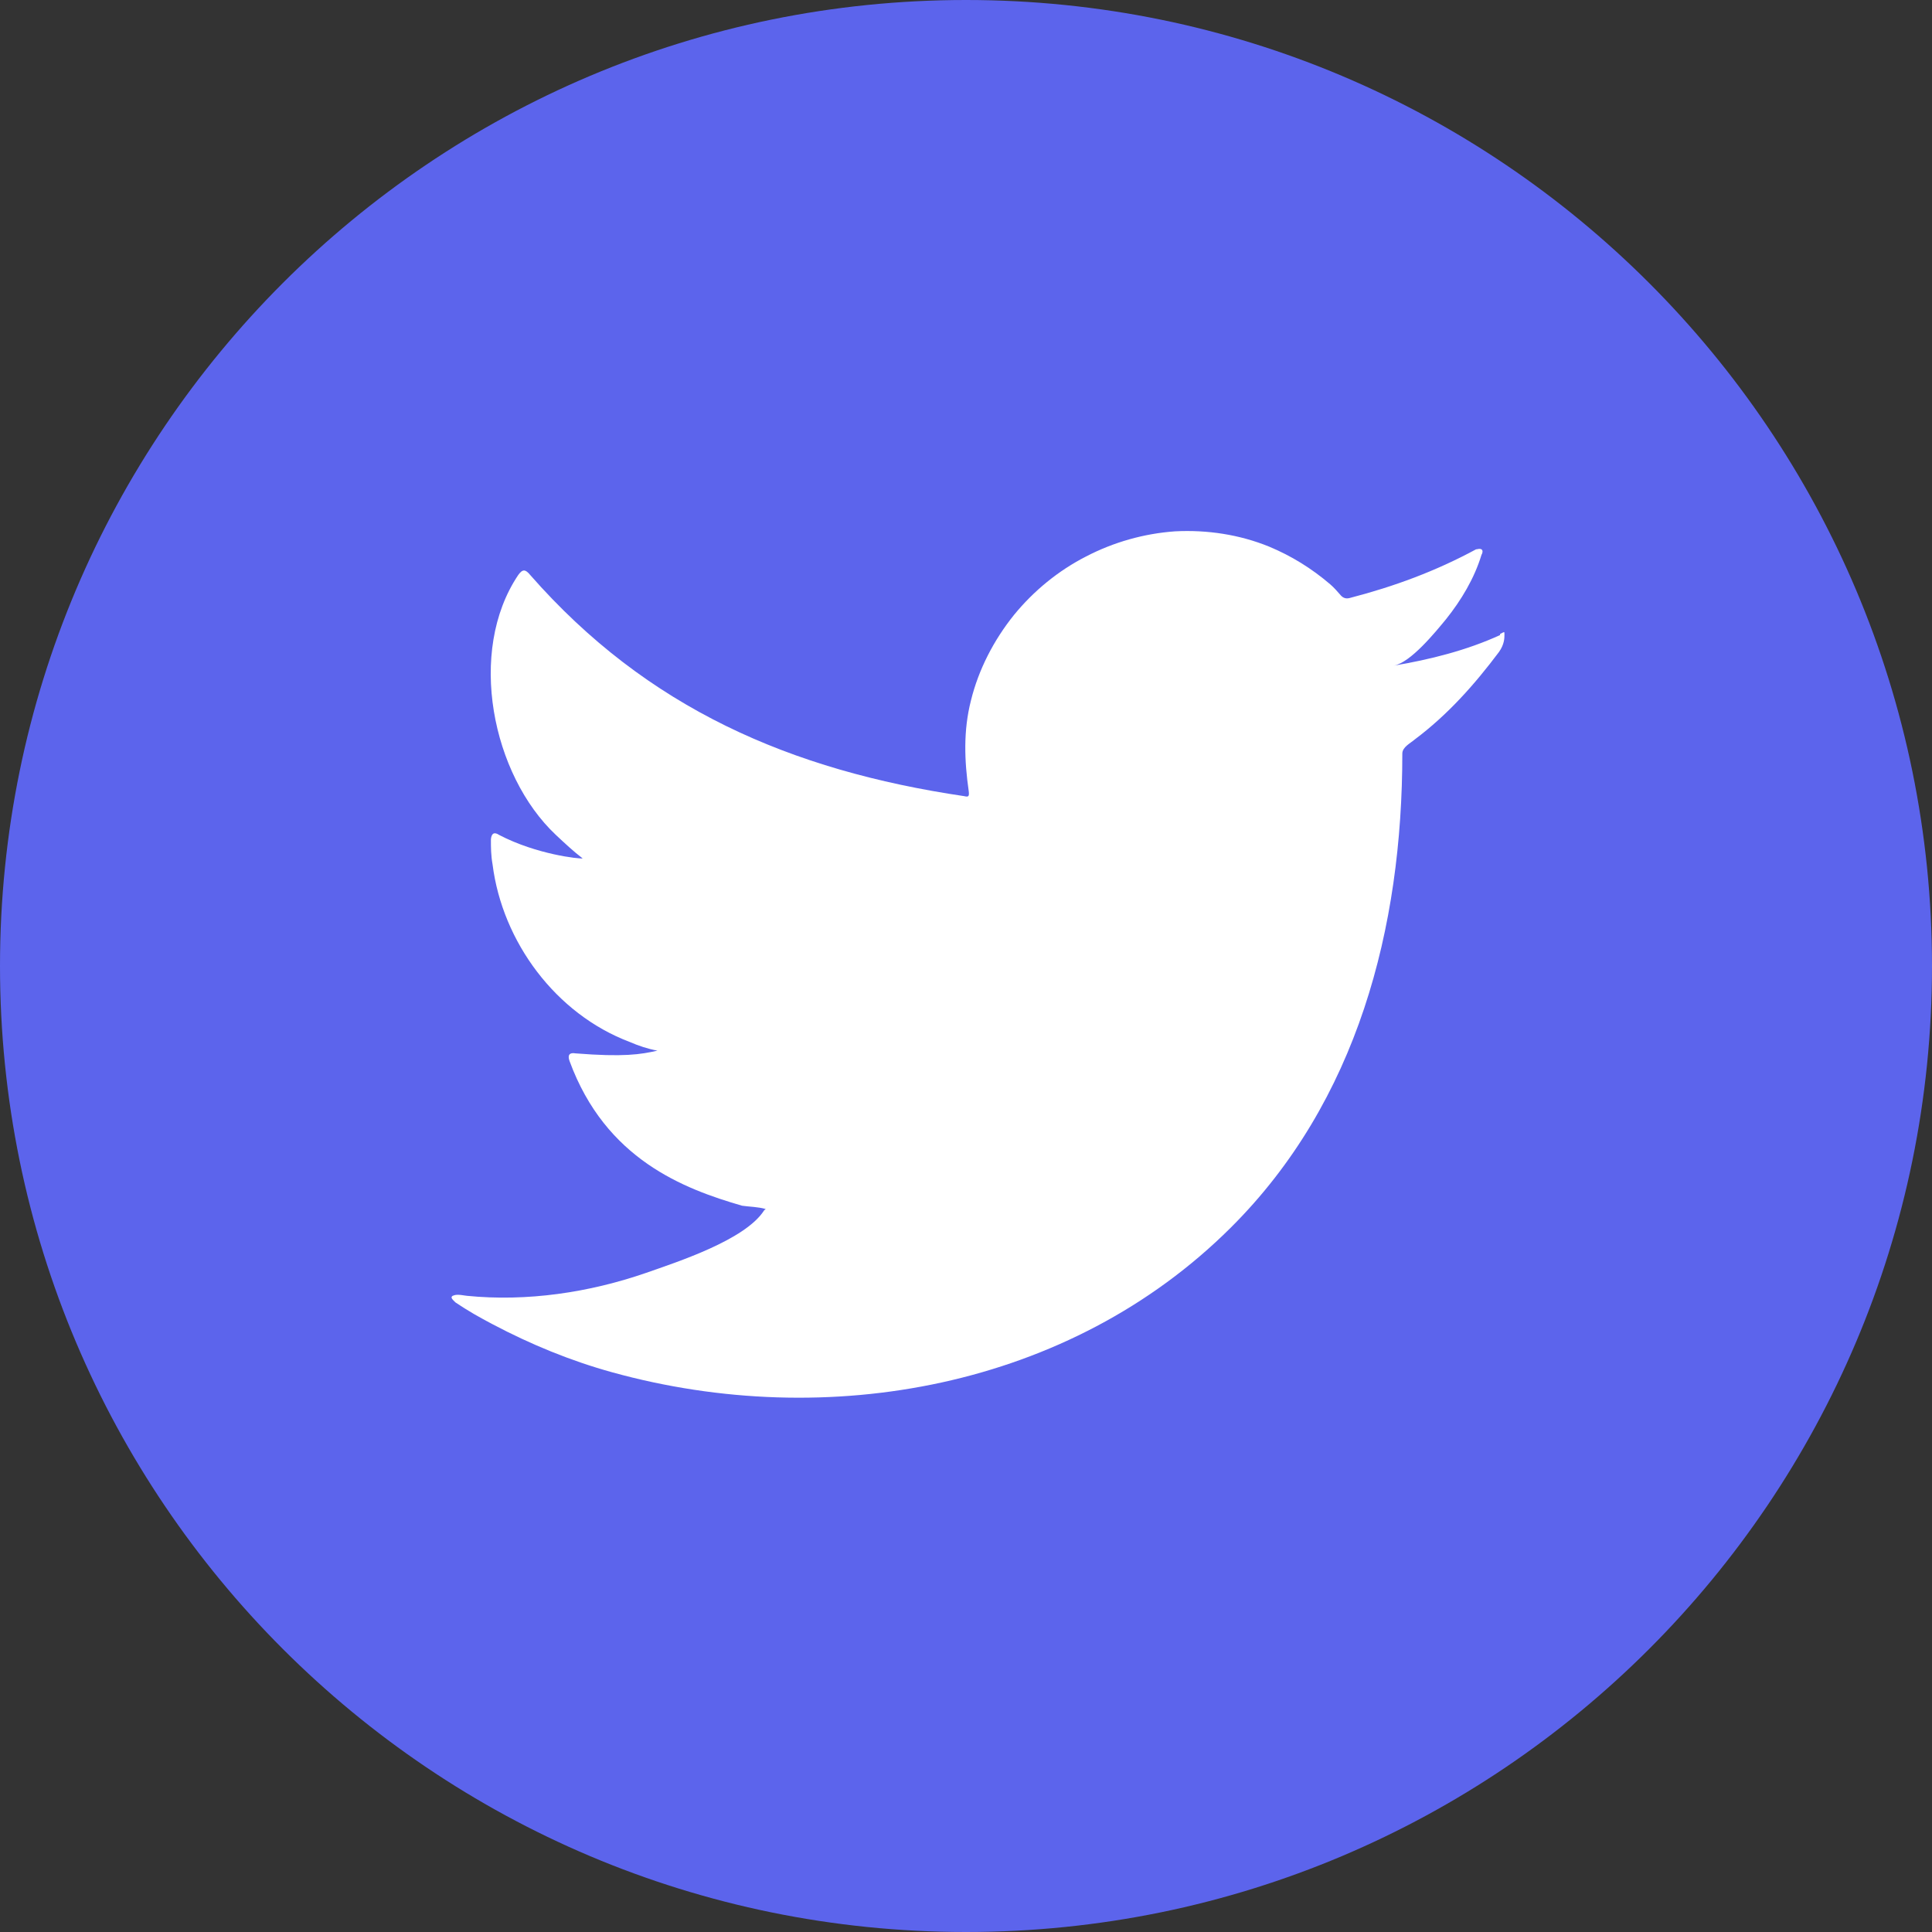 <svg width="62" height="62" viewBox="0 0 62 62" fill="none" xmlns="http://www.w3.org/2000/svg">
  <rect x="0" y="0" width="62" height="62" fill="#333333" stroke="none"/>
  <g clip-path="url(#clip0_20_334)">
  <path d="M31 62C48.121 62 62 48.121 62 31C62 13.879 48.121 0 31 0C13.879 0 0 13.879 0 31C0 48.121 13.879 62 31 62Z" fill="#5c64ec"/>
  <path d="M48.139 20.38C47.069 20.871 45.878 21.169 44.721 21.362C45.264 21.274 46.071 20.275 46.404 19.872C46.894 19.259 47.315 18.558 47.543 17.804C47.578 17.752 47.595 17.664 47.543 17.629C47.472 17.594 47.42 17.629 47.367 17.629C46.071 18.33 44.739 18.821 43.319 19.189C43.197 19.224 43.109 19.189 43.039 19.119C42.916 18.979 42.811 18.856 42.688 18.751C42.093 18.242 41.444 17.84 40.726 17.541C39.779 17.156 38.746 16.998 37.712 17.051C36.713 17.121 35.731 17.401 34.855 17.857C33.962 18.313 33.173 18.961 32.542 19.732C31.894 20.538 31.403 21.484 31.158 22.483C30.912 23.447 30.947 24.411 31.088 25.392C31.105 25.55 31.088 25.585 30.947 25.55C25.375 24.726 20.766 22.729 17.016 18.453C16.858 18.26 16.77 18.26 16.63 18.453C14.983 20.906 15.789 24.867 17.839 26.794C18.12 27.057 18.4 27.32 18.698 27.548C18.593 27.565 17.226 27.425 16.017 26.794C15.859 26.689 15.772 26.742 15.754 26.934C15.754 27.197 15.754 27.443 15.807 27.741C16.122 30.229 17.839 32.542 20.205 33.436C20.486 33.559 20.801 33.664 21.099 33.716C20.556 33.839 20.012 33.926 18.47 33.804C18.277 33.769 18.207 33.856 18.277 34.049C19.434 37.203 21.94 38.15 23.815 38.693C24.061 38.728 24.323 38.728 24.569 38.798C24.569 38.816 24.534 38.816 24.516 38.851C23.903 39.797 21.73 40.498 20.731 40.849C18.908 41.479 16.911 41.777 14.983 41.584C14.668 41.532 14.615 41.55 14.527 41.584C14.44 41.637 14.527 41.707 14.615 41.795C15.001 42.058 15.404 42.285 15.807 42.496C17.033 43.144 18.313 43.67 19.644 44.038C26.549 45.948 34.33 44.546 39.499 39.394C43.565 35.346 45.002 29.773 45.002 24.183C45.002 23.973 45.264 23.85 45.405 23.727C46.456 22.939 47.315 21.975 48.103 20.924C48.279 20.678 48.279 20.468 48.279 20.38V20.345C48.279 20.258 48.279 20.275 48.139 20.345V20.38Z" fill="white"/>
  </g>
  <defs>
  <clipPath id="clip0_20_334">
  <rect width="62" height="62" fill="white"/>
  </clipPath>
  </defs>
</svg>